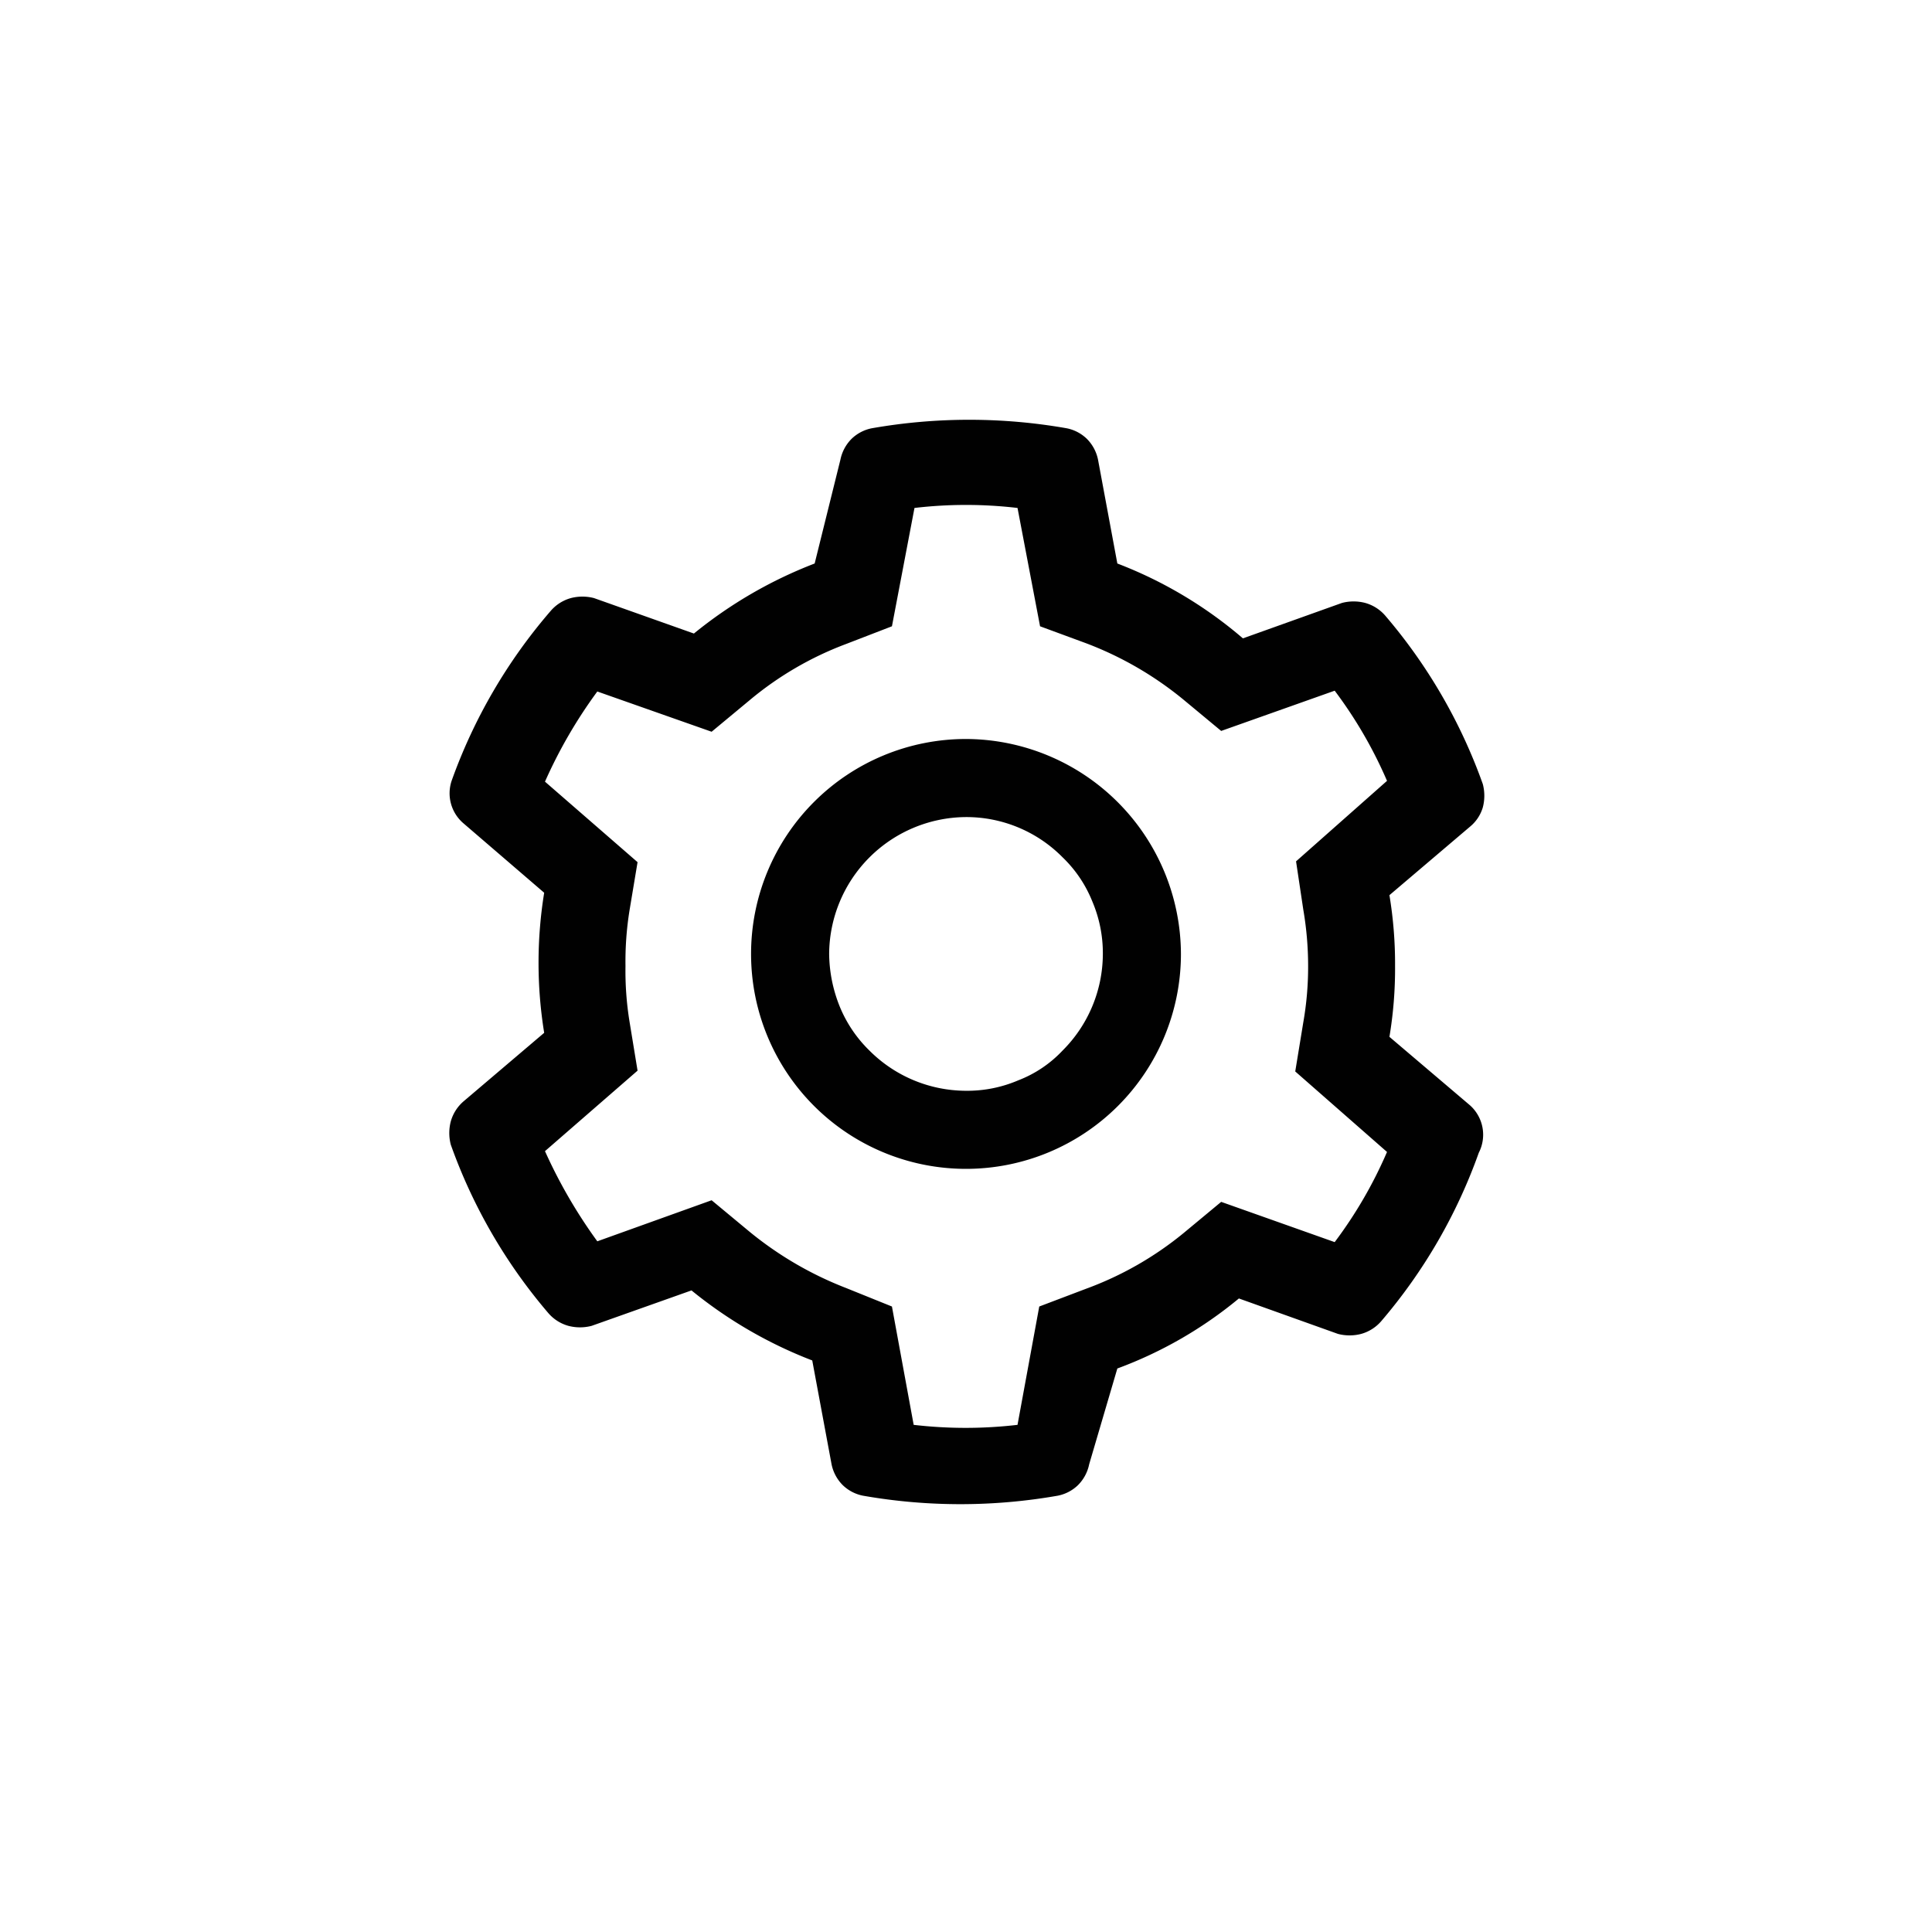 <svg id="Layer_1" data-name="Layer 1" xmlns="http://www.w3.org/2000/svg" viewBox="0 0 24 24"><defs><style>.cls-1{fill:#010101;}</style></defs><path class="cls-1" d="M18.26,13.73l-1-.85a5.14,5.14,0,0,0,.07-.88,5.22,5.22,0,0,0-.07-.88l1-.85a.49.49,0,0,0,.16-.24.57.57,0,0,0,0-.29l0,0a6.64,6.64,0,0,0-1.21-2.09l0,0a.51.51,0,0,0-.25-.16.57.57,0,0,0-.29,0l-1.23.44A5.3,5.3,0,0,0,13.88,7l-.24-1.29a.51.51,0,0,0-.14-.26.5.5,0,0,0-.25-.13h0a7,7,0,0,0-2.42,0h0a.5.5,0,0,0-.25.13.51.51,0,0,0-.14.26L10.12,7a5.49,5.49,0,0,0-1.5.87L7.38,7.43a.57.57,0,0,0-.29,0,.51.51,0,0,0-.25.16l0,0A6.64,6.64,0,0,0,5.61,9.7l0,0a.49.49,0,0,0,.15.53l1,.86a5.44,5.44,0,0,0,0,1.74l-1,.85a.51.51,0,0,0-.16.25.57.57,0,0,0,0,.29l0,0a6.64,6.64,0,0,0,1.21,2.09l0,0a.51.51,0,0,0,.25.16.57.57,0,0,0,.29,0l1.24-.44a5.49,5.49,0,0,0,1.5.87l.24,1.29a.51.51,0,0,0,.14.26.5.5,0,0,0,.25.13h0a7,7,0,0,0,2.42,0h0a.5.5,0,0,0,.25-.13.51.51,0,0,0,.14-.26L13.88,17a5.17,5.17,0,0,0,1.51-.87l1.23.44a.57.57,0,0,0,.29,0,.51.51,0,0,0,.25-.16l0,0a6.64,6.64,0,0,0,1.21-2.09l0,0A.49.49,0,0,0,18.26,13.73ZM16.19,11.3a4.14,4.14,0,0,1,.06.7,4,4,0,0,1-.06.7l-.1.61,1.14,1a5.45,5.45,0,0,1-.65,1.12l-1.41-.5-.47.39a4.17,4.17,0,0,1-1.21.69l-.58.22-.27,1.47a5.57,5.57,0,0,1-1.29,0l-.27-1.47L10.51,16a4.39,4.39,0,0,1-1.2-.7l-.47-.39-1.42.51a6.28,6.28,0,0,1-.65-1.12l1.15-1-.1-.61A3.94,3.94,0,0,1,7.77,12a4,4,0,0,1,.05-.69l.1-.6-1.15-1a6,6,0,0,1,.65-1.12l1.42.5.47-.39A4.12,4.12,0,0,1,10.51,8l.57-.22.28-1.47a5.48,5.48,0,0,1,1.28,0l.28,1.47.57.21a4.3,4.3,0,0,1,1.21.7l.47.39,1.41-.5a5.45,5.45,0,0,1,.65,1.12l-1.13,1ZM12,9.18a2.67,2.67,0,1,0,2.67,2.67A2.68,2.68,0,0,0,12,9.18Zm1.2,3.87a1.49,1.49,0,0,1-.55.37,1.61,1.61,0,0,1-.65.13,1.7,1.7,0,0,1-1.2-.5,1.62,1.62,0,0,1-.37-.55,1.79,1.79,0,0,1-.13-.65,1.71,1.71,0,0,1,1.7-1.7,1.68,1.68,0,0,1,1.2.5,1.57,1.57,0,0,1,.37.55,1.64,1.64,0,0,1,.13.65A1.7,1.7,0,0,1,13.2,13.05Z"/></svg>